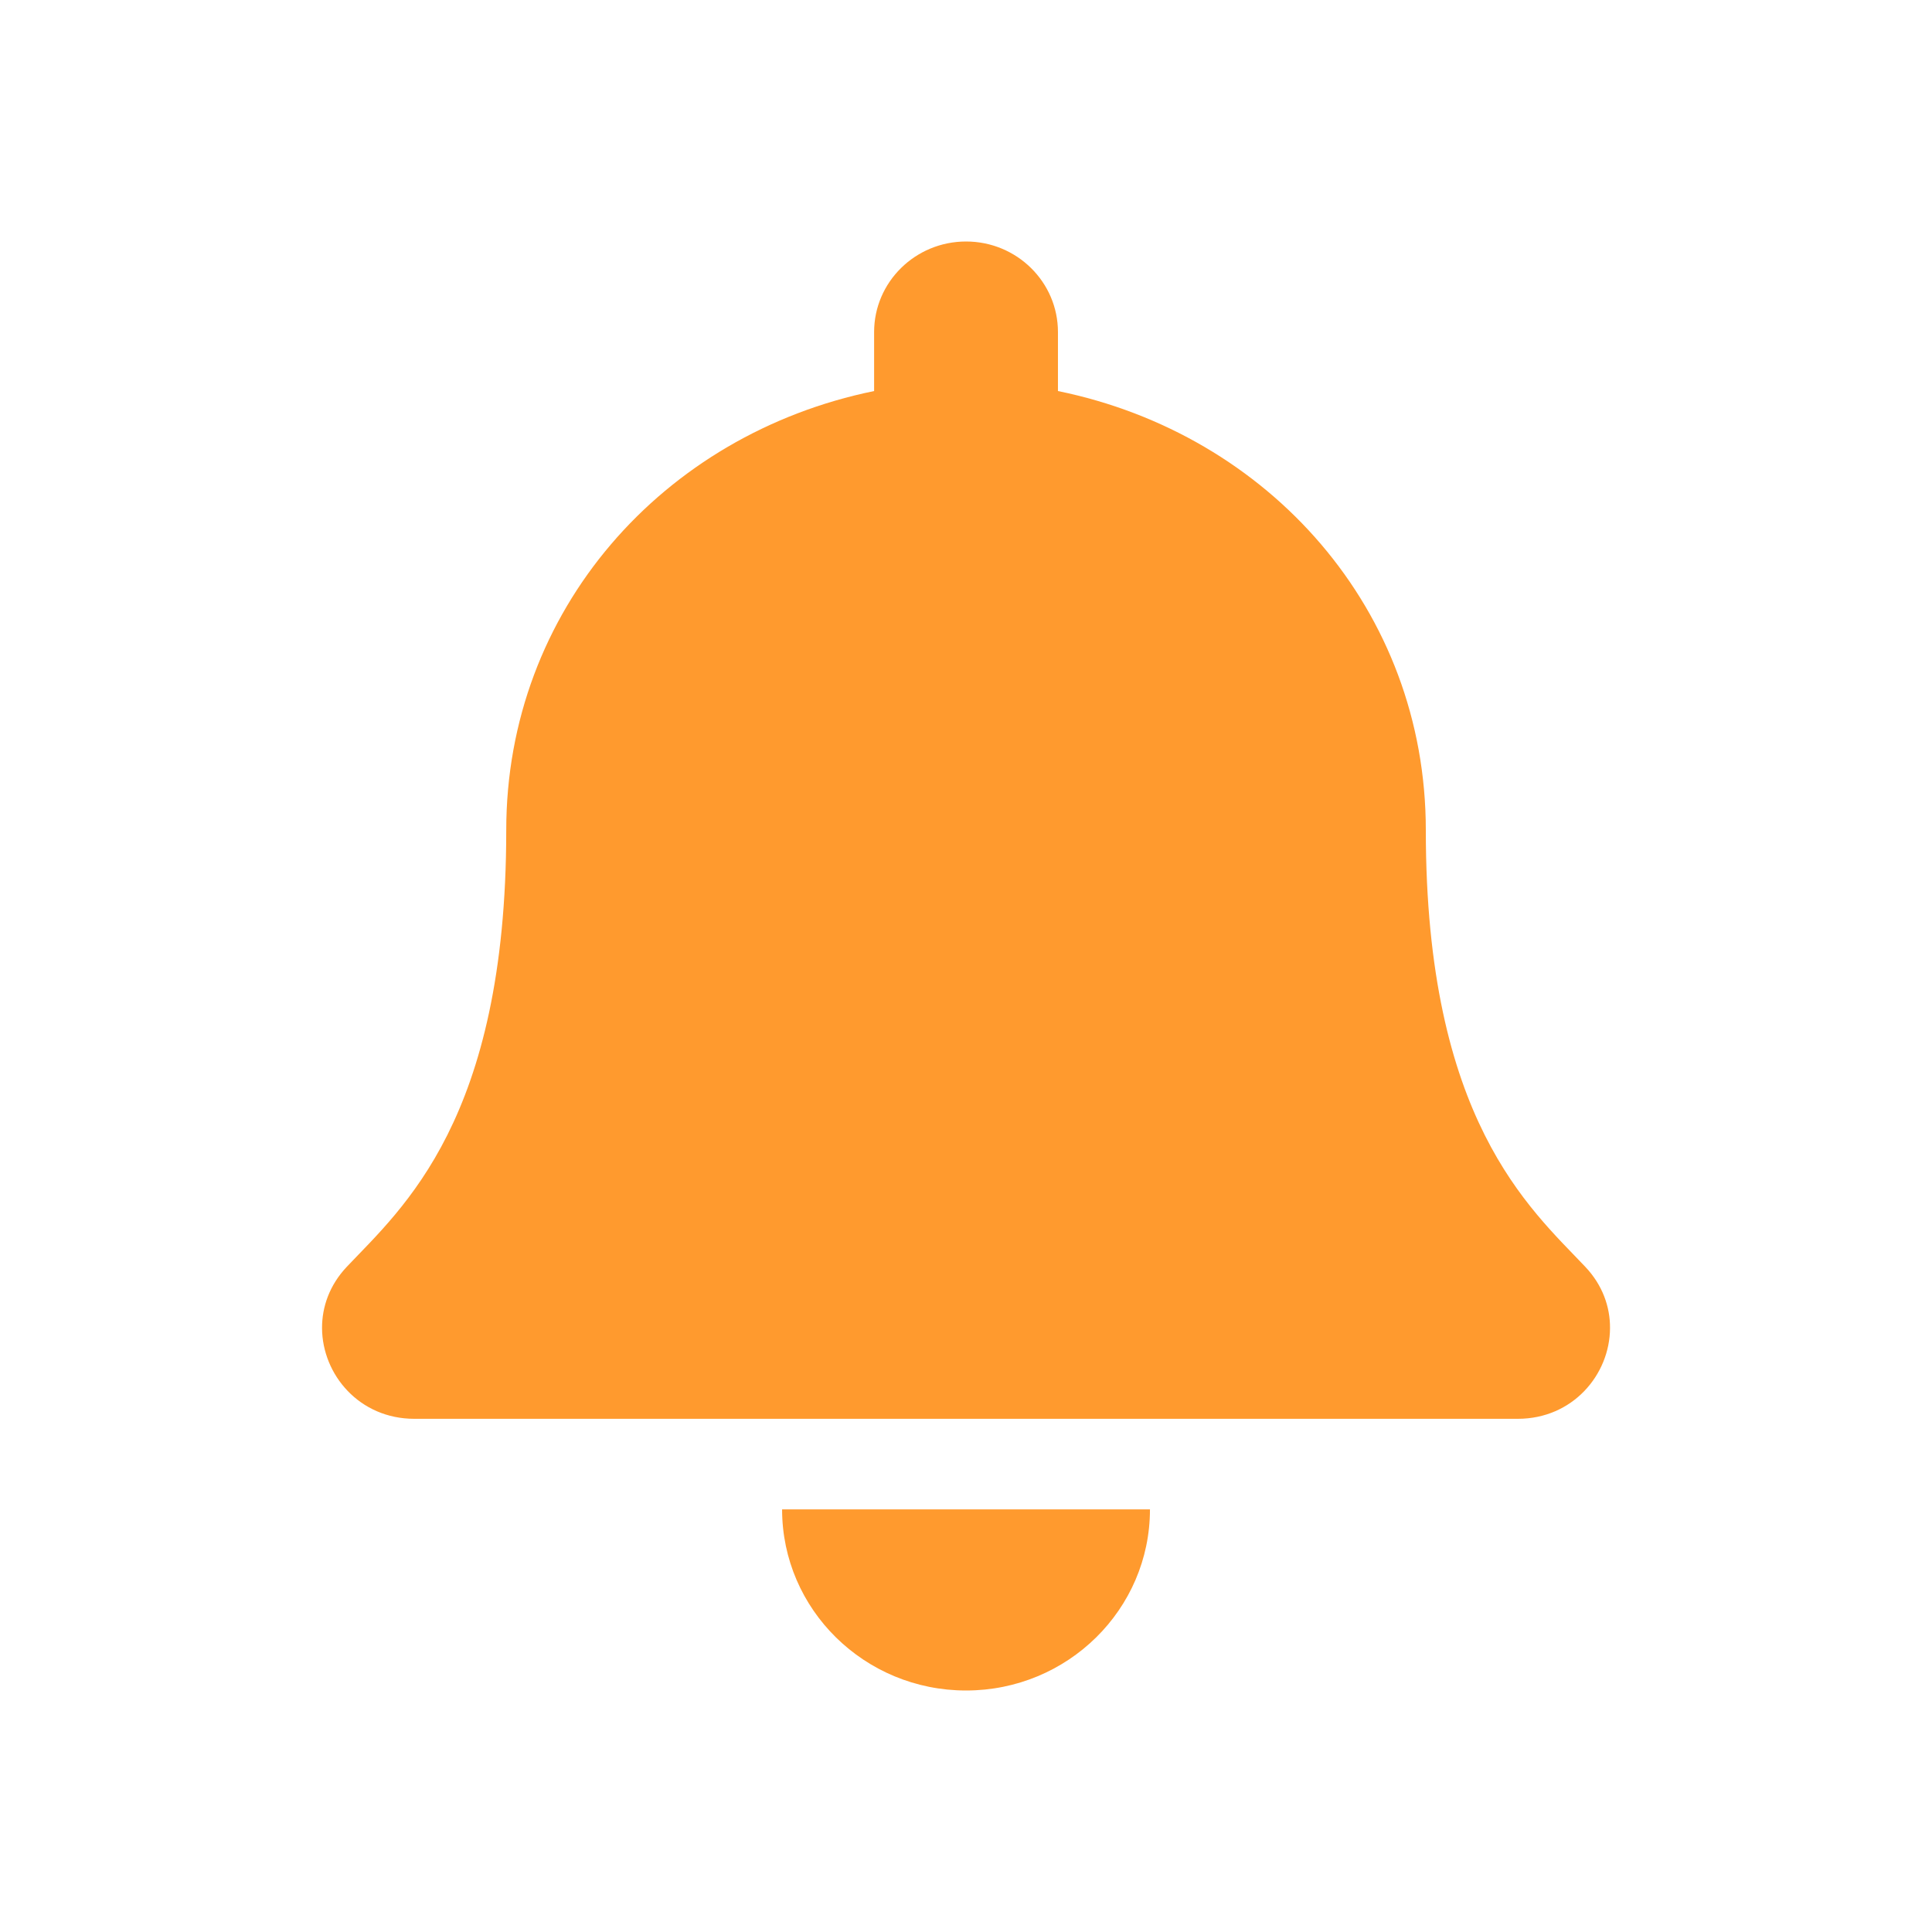 <svg width="32" height="32" viewBox="0 0 32 32" fill="none" xmlns="http://www.w3.org/2000/svg">
<path d="M16.001 28C17.683 28 19.047 26.657 19.047 25H12.954C12.954 26.657 14.319 28 16.001 28ZM26.257 20.982C25.337 20.009 23.616 18.545 23.616 13.75C23.616 10.108 21.022 7.192 17.523 6.477V5.5C17.523 4.672 16.842 4 16.001 4C15.16 4 14.478 4.672 14.478 5.5V6.477C10.98 7.192 8.385 10.108 8.385 13.75C8.385 18.545 6.664 20.009 5.744 20.982C5.458 21.285 5.332 21.646 5.334 22C5.339 22.769 5.952 23.5 6.863 23.5H25.139C26.049 23.5 26.663 22.769 26.667 22C26.67 21.646 26.543 21.284 26.257 20.982Z" fill="#FF9A2E"/>
</svg>
